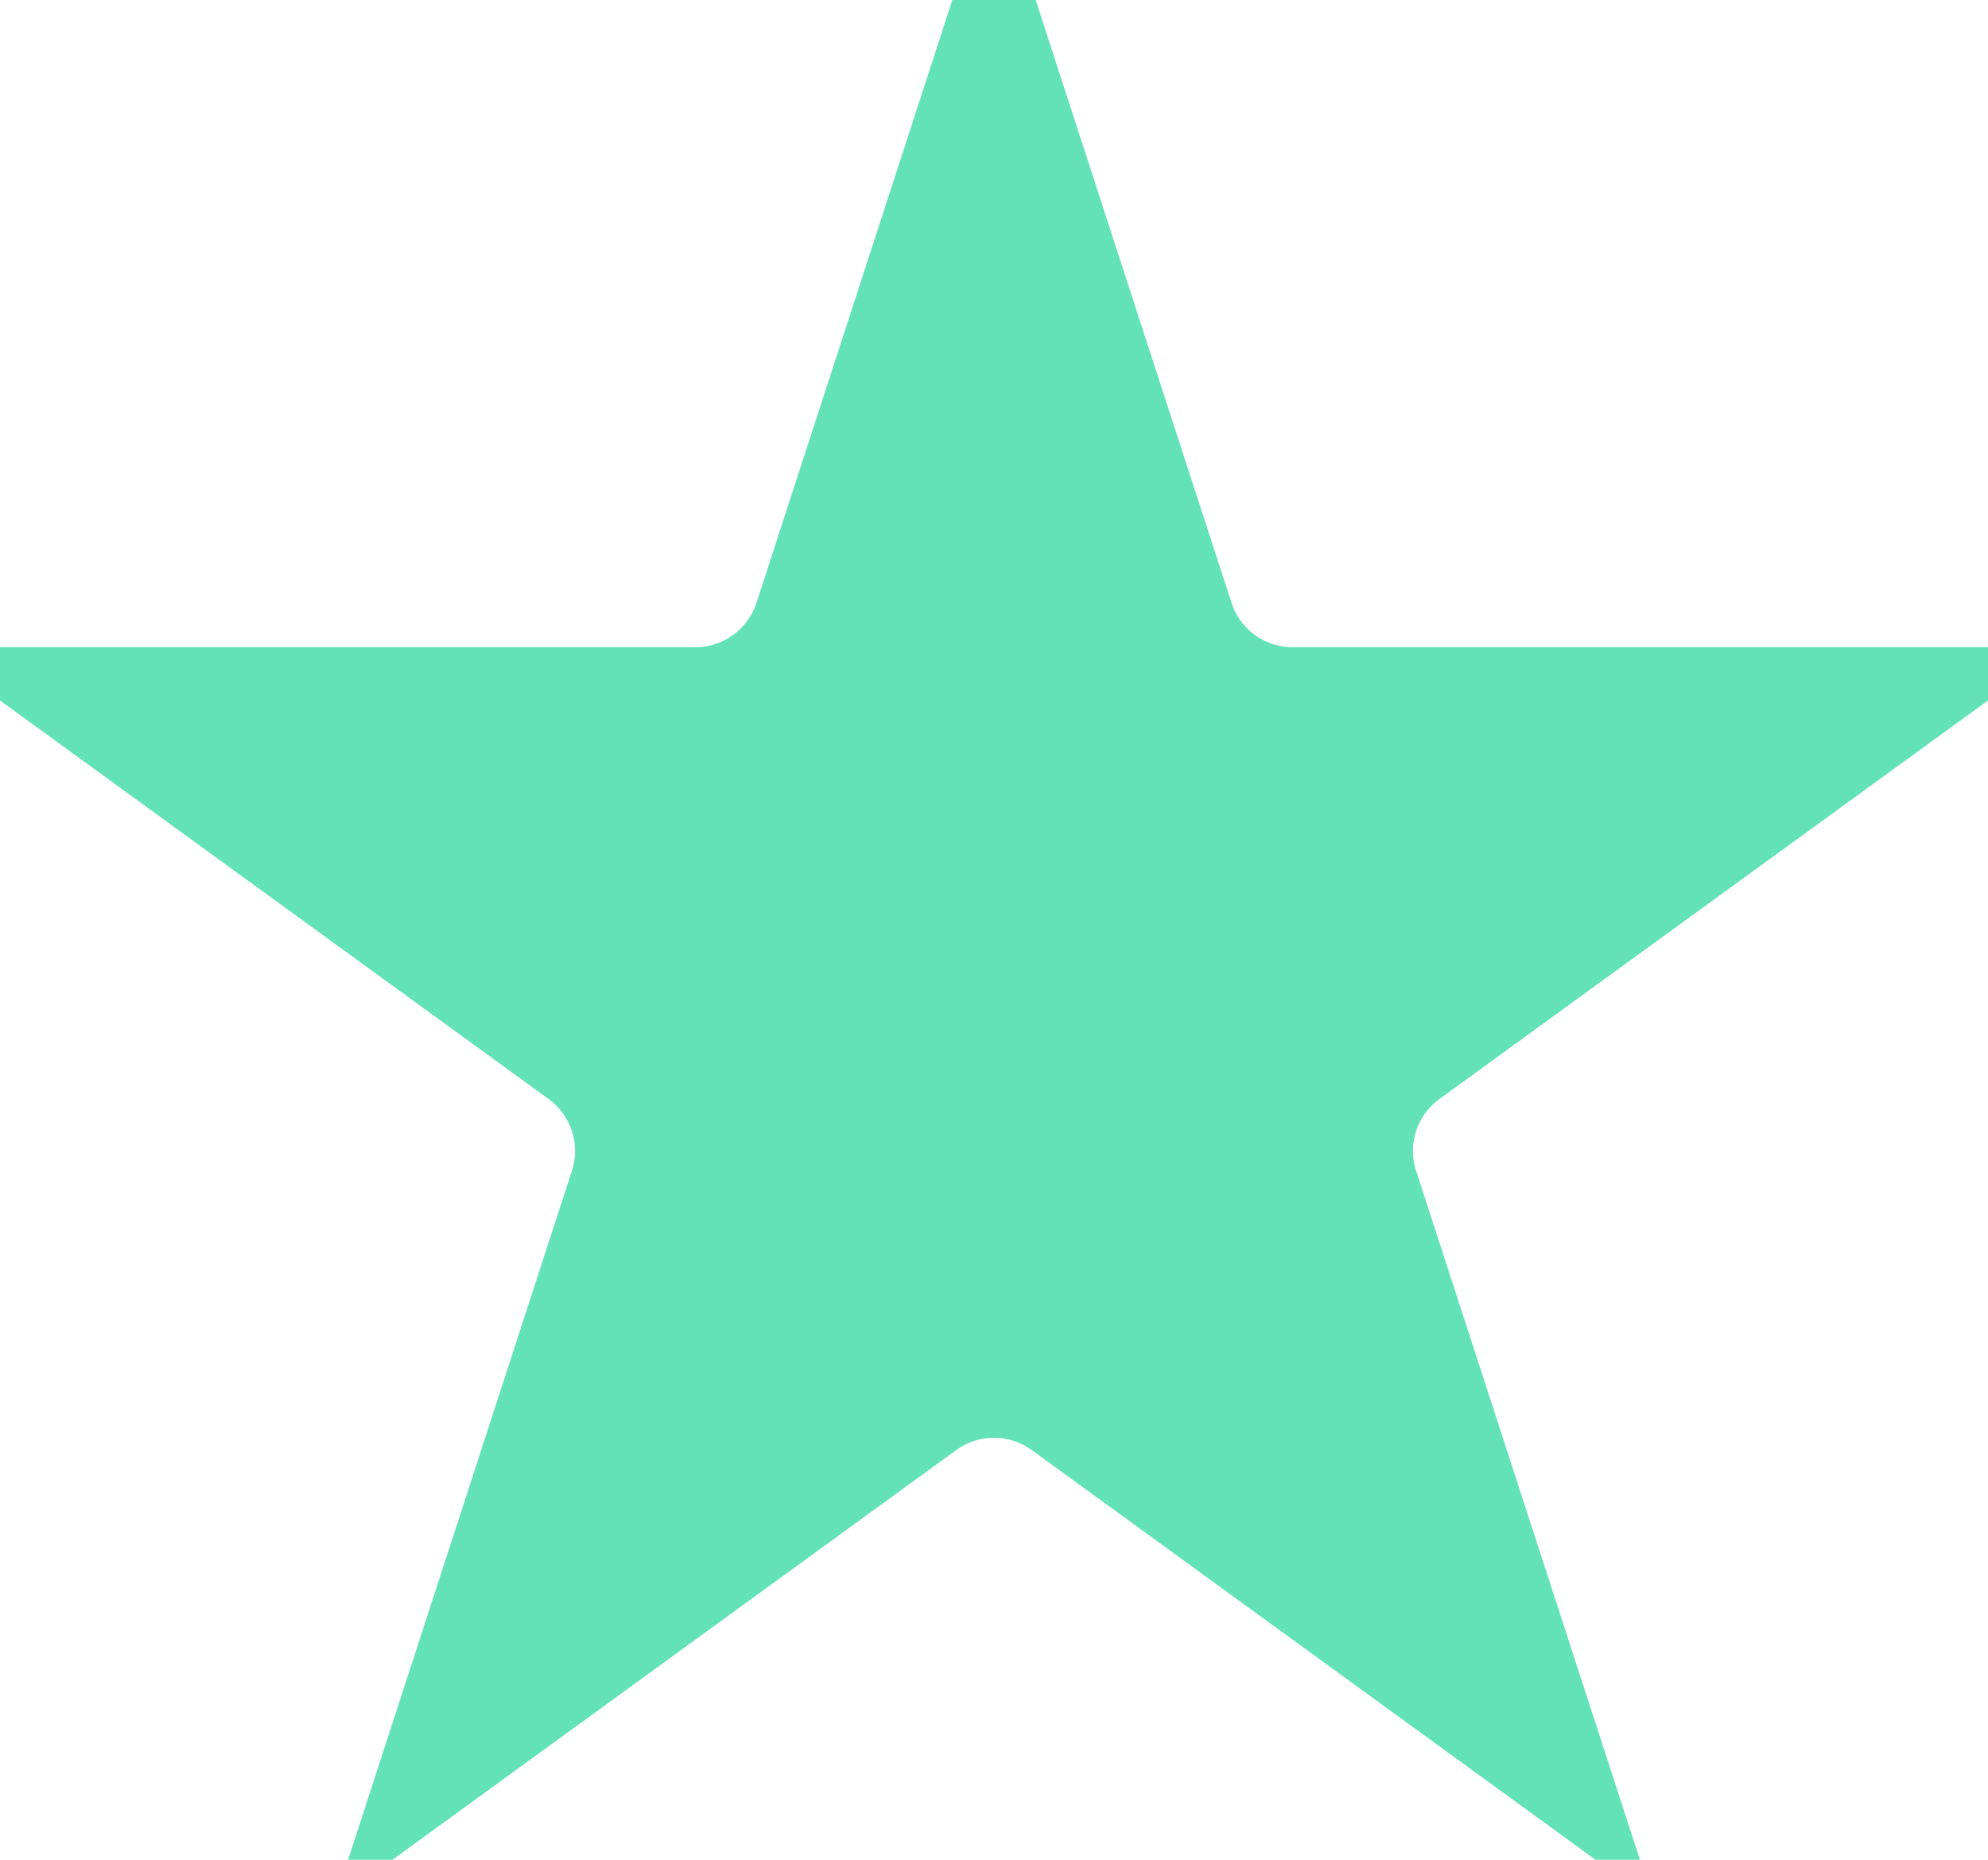 <svg width="31" height="29" viewBox="0 0 31 29" fill="none" xmlns="http://www.w3.org/2000/svg">
<path d="M15.5 1.236L18.253 9.71C18.521 10.534 19.289 11.092 20.155 11.092L29.066 11.092L21.857 16.329C21.156 16.839 20.863 17.742 21.131 18.566L23.884 27.04L16.676 21.802C15.975 21.293 15.025 21.293 14.324 21.802L7.116 27.04L9.869 18.566C10.137 17.741 9.844 16.839 9.143 16.329L1.934 11.092L10.845 11.092C11.711 11.092 12.479 10.534 12.747 9.71L15.5 1.236Z" fill="#63E2B7" stroke="#63E2B7" stroke-width="2"/>
</svg>
